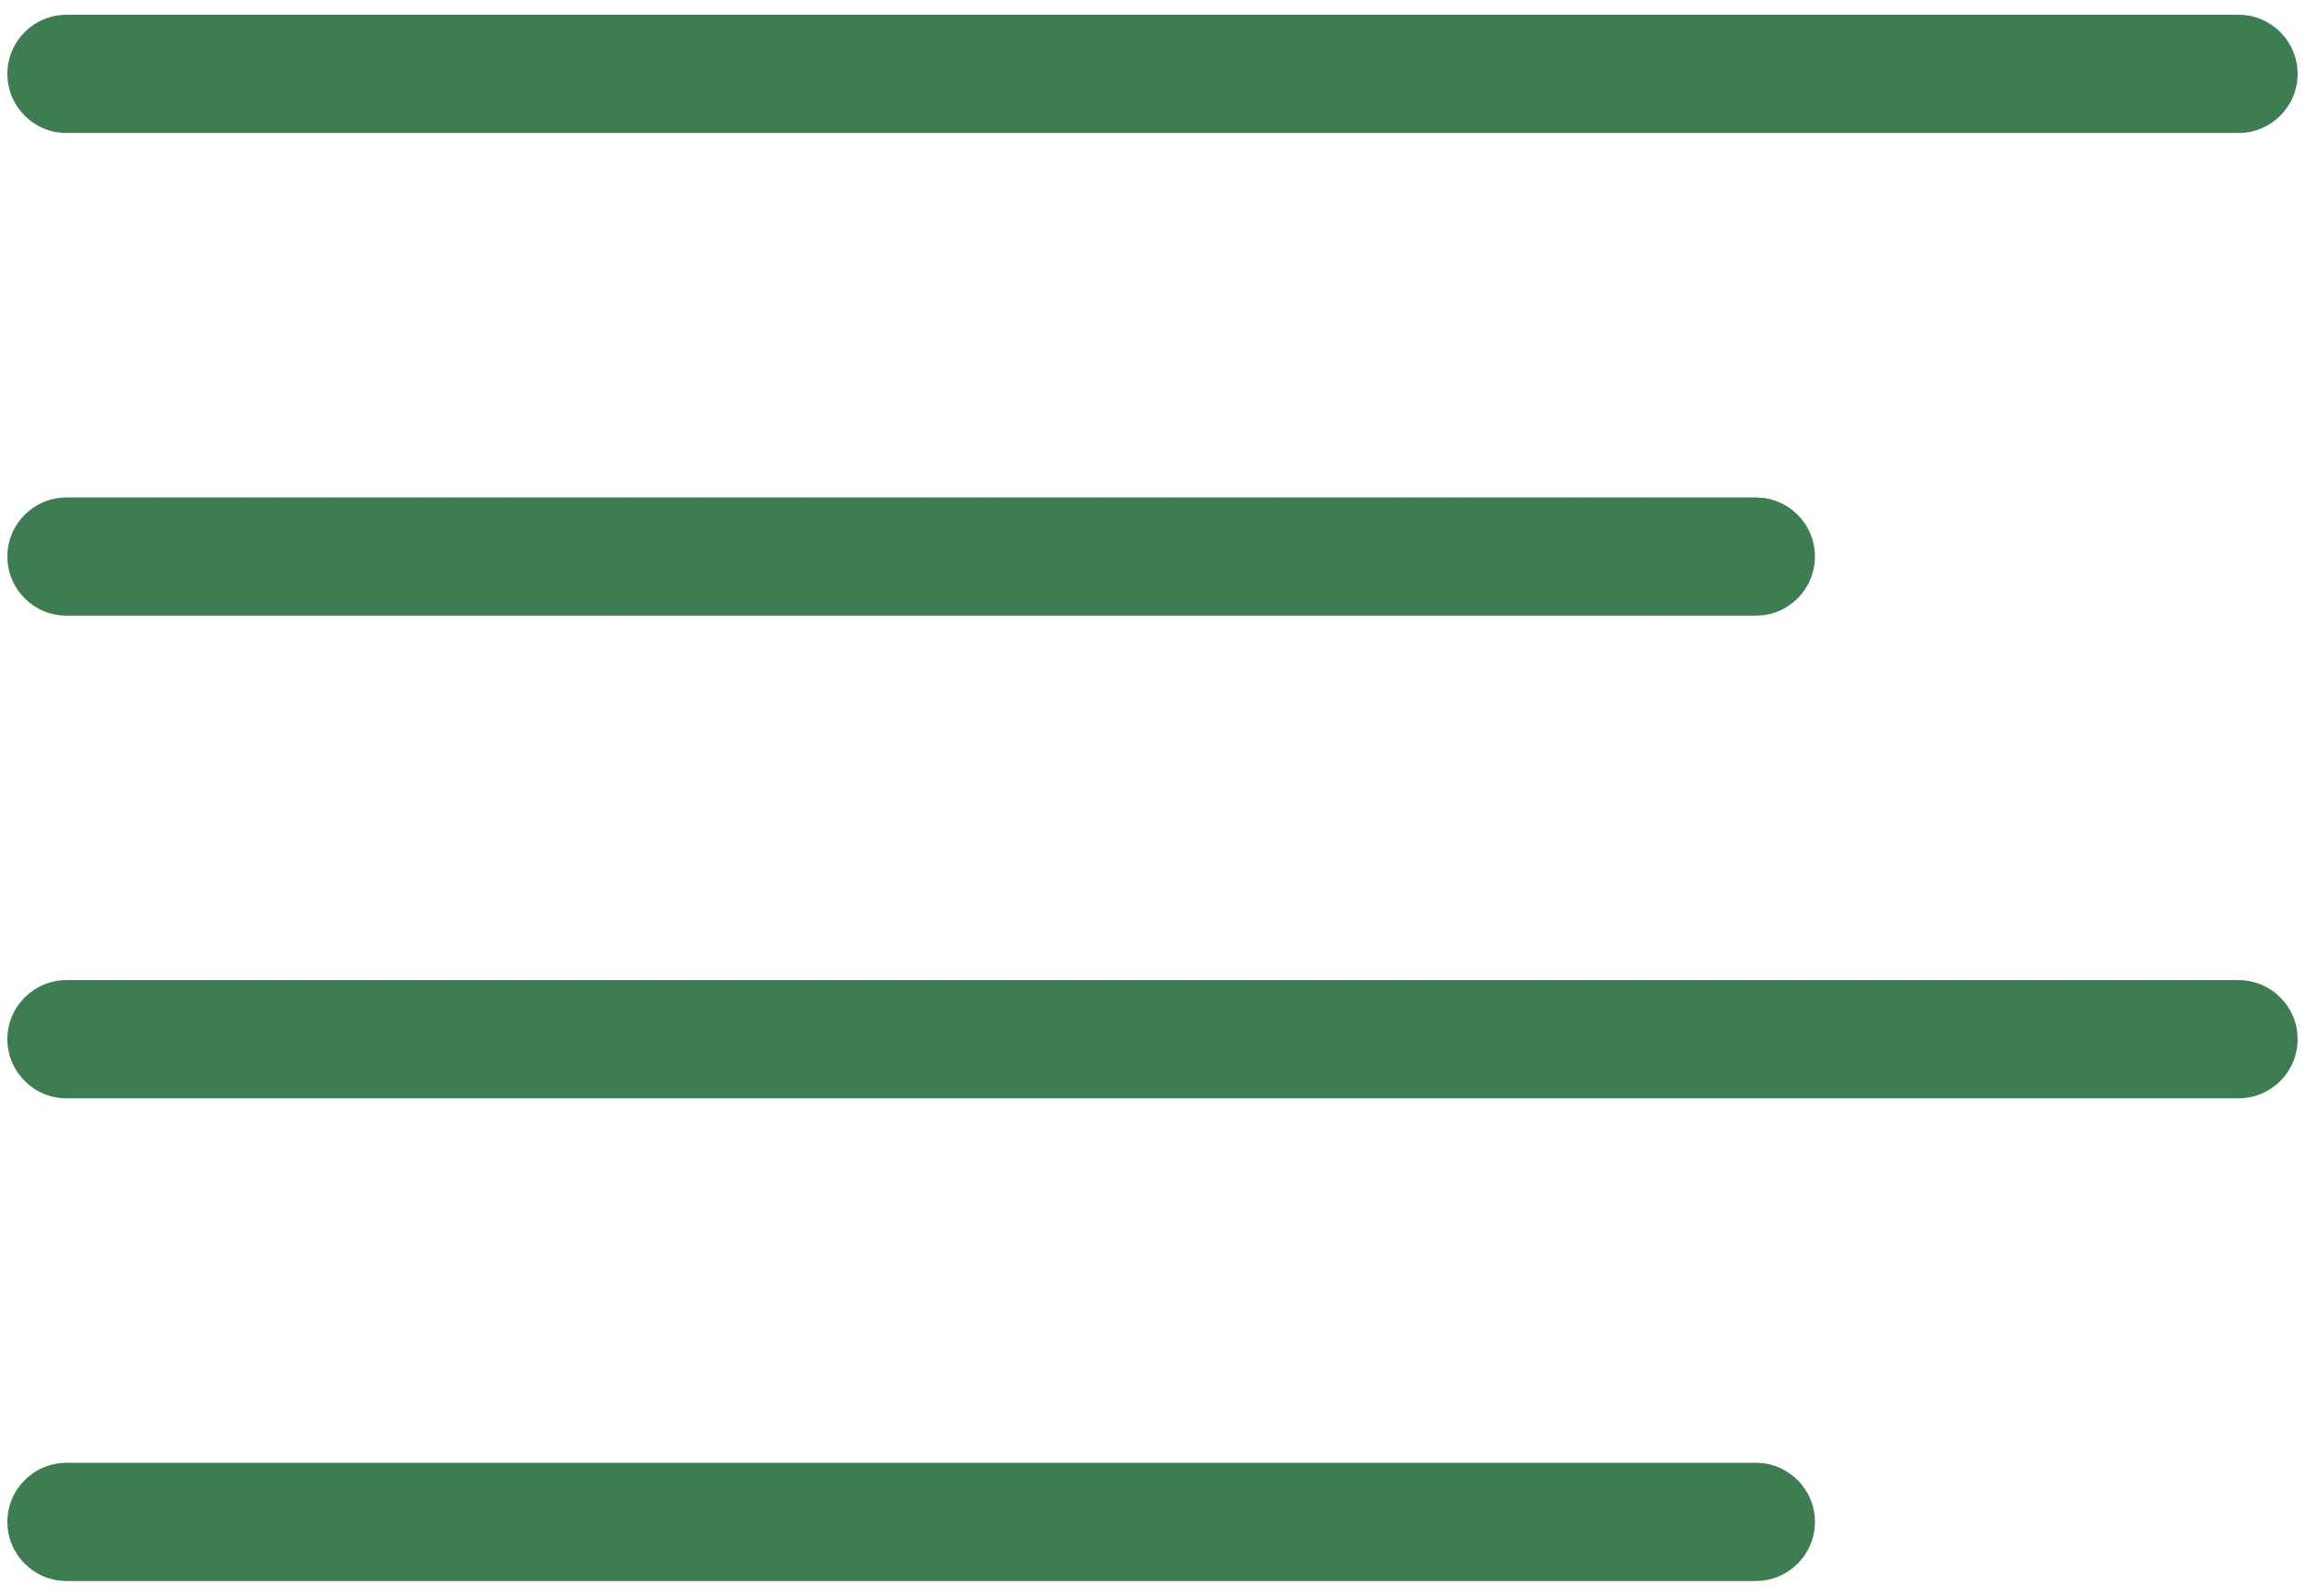 <svg width="39" height="27" viewBox="0 0 39 27" fill="none" xmlns="http://www.w3.org/2000/svg">
<path fill-rule="evenodd" clip-rule="evenodd" d="M0.125 9.417C0.125 8.864 0.573 8.417 1.125 8.417H29.708C30.261 8.417 30.708 8.864 30.708 9.417C30.708 9.969 30.261 10.417 29.708 10.417H1.125C0.573 10.417 0.125 9.969 0.125 9.417Z" fill="#3E7D52"/>
<path fill-rule="evenodd" clip-rule="evenodd" d="M0.125 1.25C0.125 0.698 0.573 0.25 1.125 0.25H37.875C38.427 0.25 38.875 0.698 38.875 1.25C38.875 1.802 38.427 2.25 37.875 2.25H1.125C0.573 2.25 0.125 1.802 0.125 1.25Z" fill="#3E7D52"/>
<path fill-rule="evenodd" clip-rule="evenodd" d="M0.125 17.583C0.125 17.031 0.573 16.583 1.125 16.583H37.875C38.427 16.583 38.875 17.031 38.875 17.583C38.875 18.136 38.427 18.583 37.875 18.583H1.125C0.573 18.583 0.125 18.136 0.125 17.583Z" fill="#3E7D52"/>
<path fill-rule="evenodd" clip-rule="evenodd" d="M0.125 25.75C0.125 25.198 0.573 24.75 1.125 24.75H29.708C30.261 24.75 30.708 25.198 30.708 25.75C30.708 26.302 30.261 26.75 29.708 26.75H1.125C0.573 26.75 0.125 26.302 0.125 25.75Z" fill="#3E7D52"/>
</svg>

